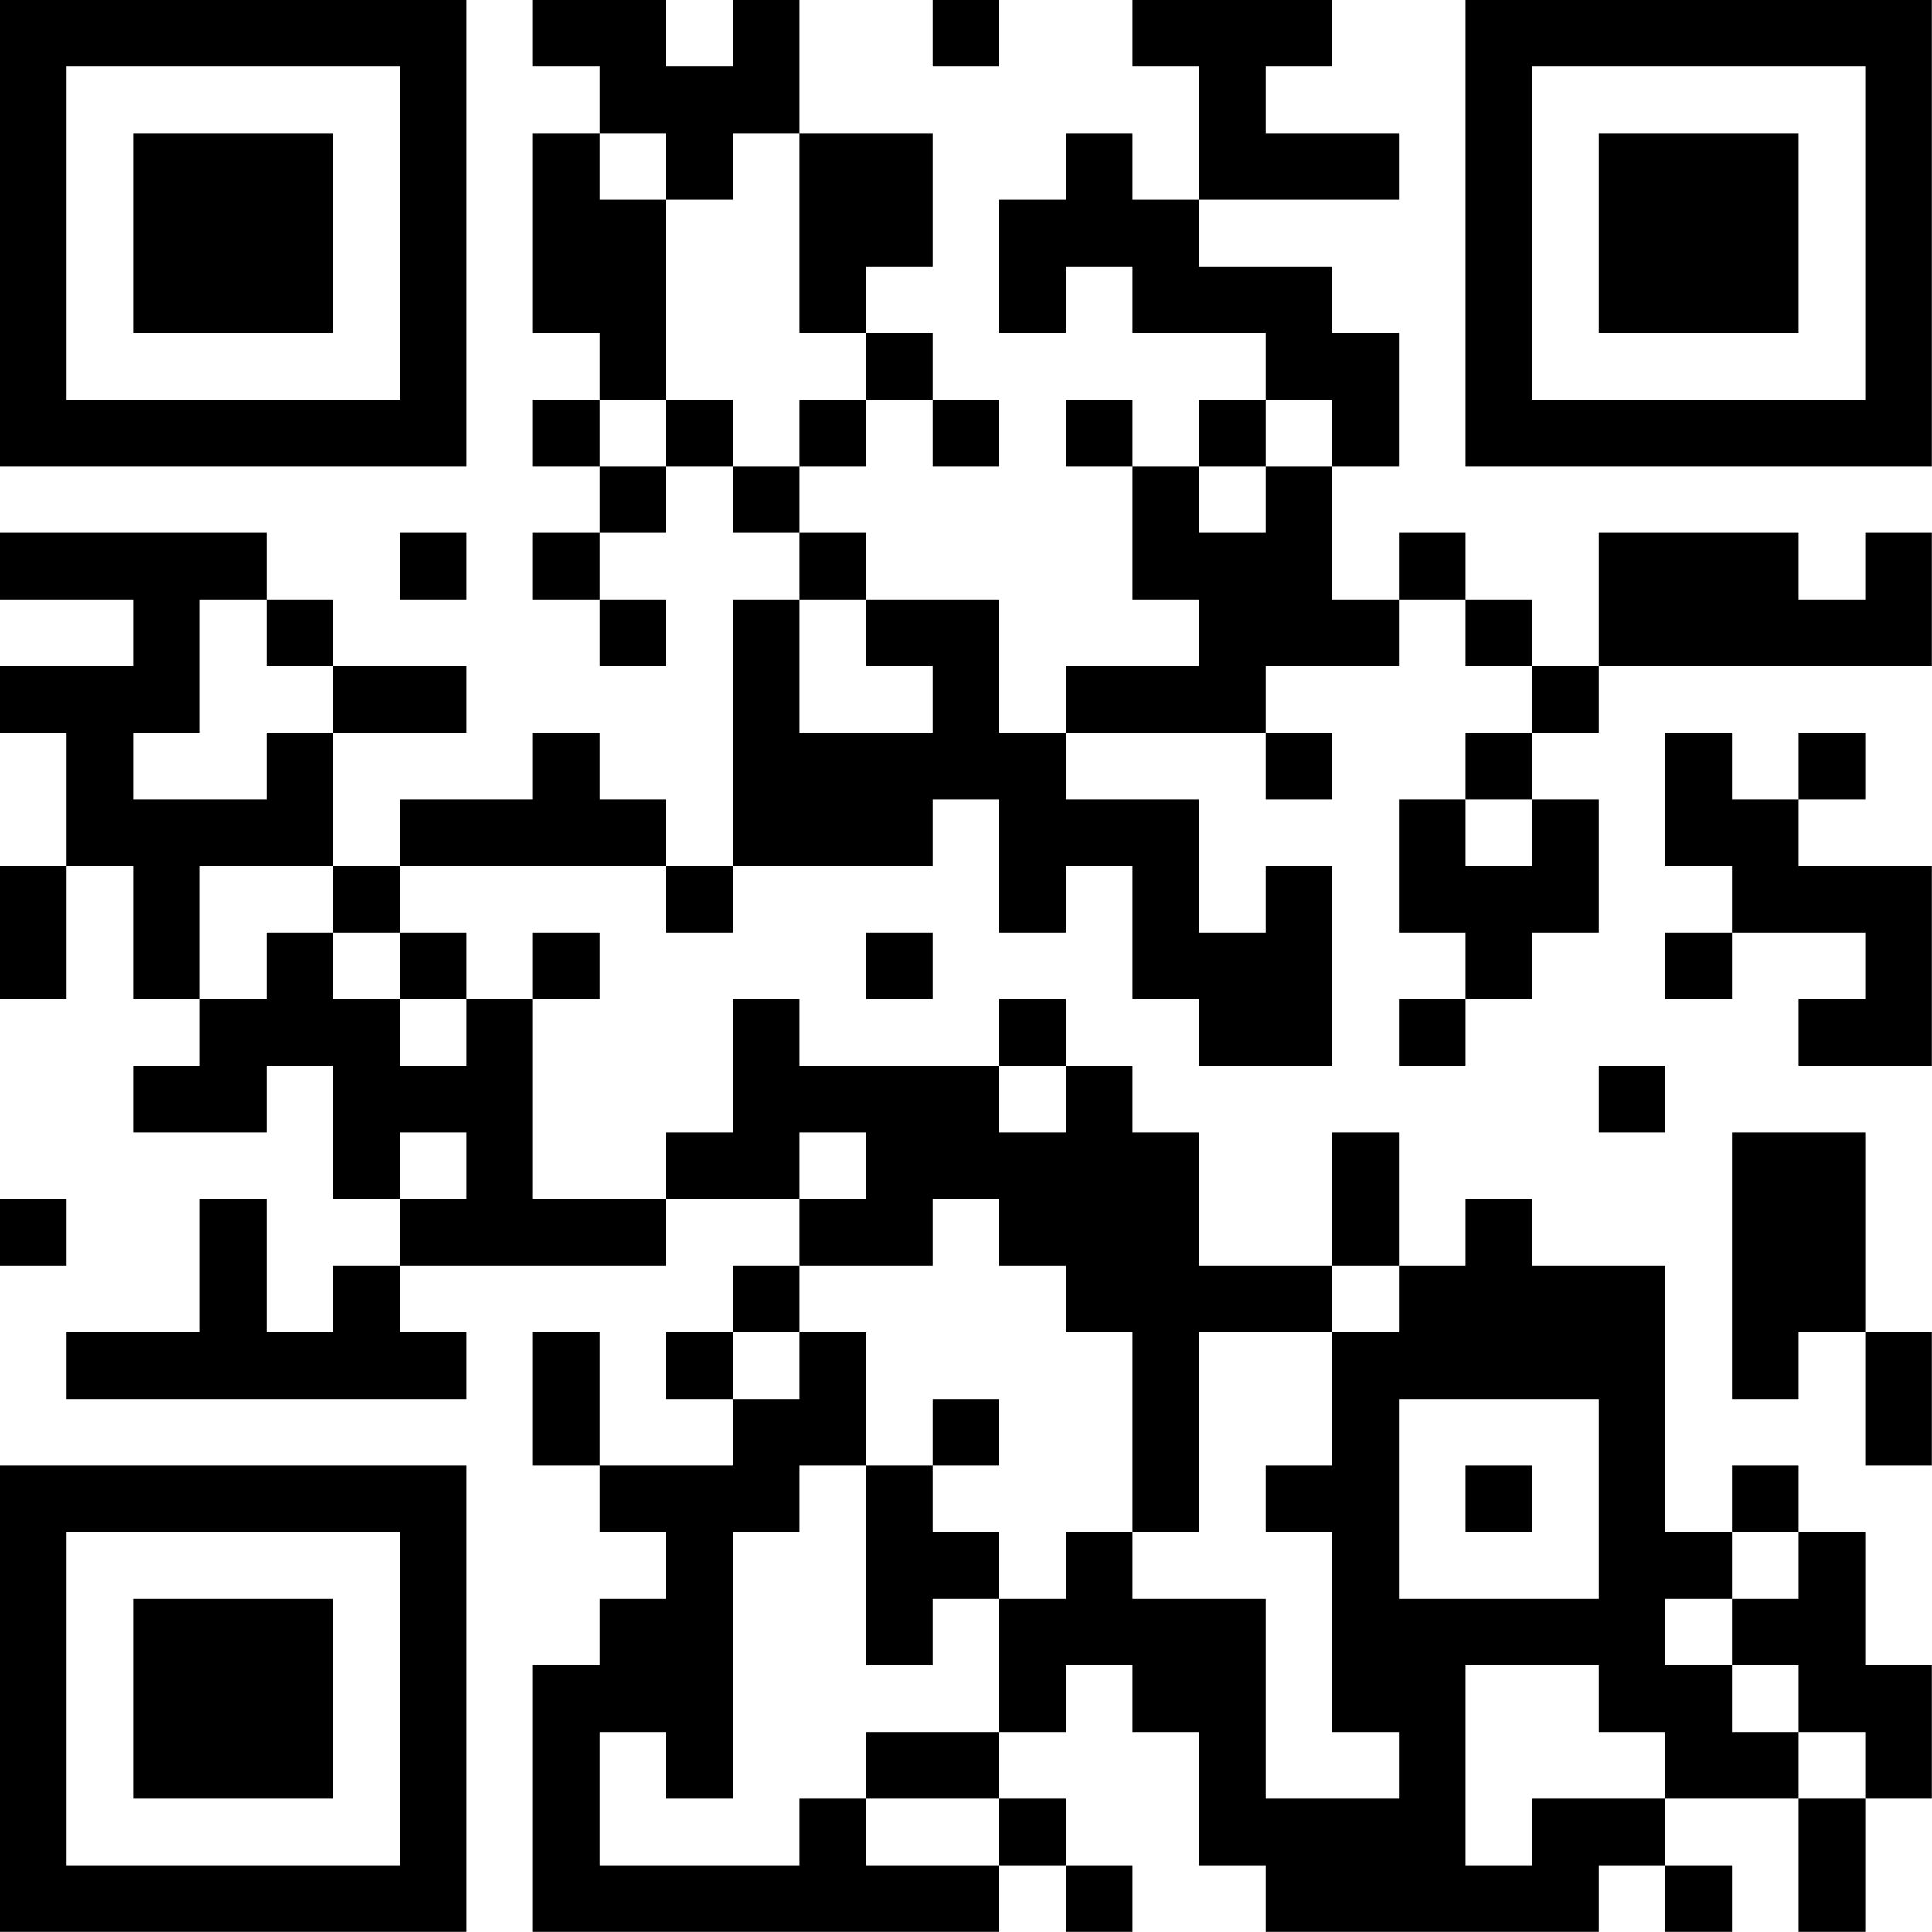 <?xml version="1.0" encoding="UTF-8"?>
<svg xmlns="http://www.w3.org/2000/svg" version="1.1" width="100" height="100" viewBox="0 0 100 100"><rect x="0" y="0" width="100" height="100" fill="#ffffff"/><g transform="scale(3.448)"><g transform="translate(0,0)"><path fill-rule="evenodd" d="M8 0L8 1L9 1L9 2L8 2L8 5L9 5L9 6L8 6L8 7L9 7L9 8L8 8L8 9L9 9L9 10L10 10L10 9L9 9L9 8L10 8L10 7L11 7L11 8L12 8L12 9L11 9L11 13L10 13L10 12L9 12L9 11L8 11L8 12L6 12L6 13L5 13L5 11L7 11L7 10L5 10L5 9L4 9L4 8L0 8L0 9L2 9L2 10L0 10L0 11L1 11L1 13L0 13L0 15L1 15L1 13L2 13L2 15L3 15L3 16L2 16L2 17L4 17L4 16L5 16L5 18L6 18L6 19L5 19L5 20L4 20L4 18L3 18L3 20L1 20L1 21L7 21L7 20L6 20L6 19L10 19L10 18L12 18L12 19L11 19L11 20L10 20L10 21L11 21L11 22L9 22L9 20L8 20L8 22L9 22L9 23L10 23L10 24L9 24L9 25L8 25L8 29L15 29L15 28L16 28L16 29L17 29L17 28L16 28L16 27L15 27L15 26L16 26L16 25L17 25L17 26L18 26L18 28L19 28L19 29L24 29L24 28L25 28L25 29L26 29L26 28L25 28L25 27L27 27L27 29L28 29L28 27L29 27L29 25L28 25L28 23L27 23L27 22L26 22L26 23L25 23L25 19L23 19L23 18L22 18L22 19L21 19L21 17L20 17L20 19L18 19L18 17L17 17L17 16L16 16L16 15L15 15L15 16L12 16L12 15L11 15L11 17L10 17L10 18L8 18L8 15L9 15L9 14L8 14L8 15L7 15L7 14L6 14L6 13L10 13L10 14L11 14L11 13L14 13L14 12L15 12L15 14L16 14L16 13L17 13L17 15L18 15L18 16L20 16L20 13L19 13L19 14L18 14L18 12L16 12L16 11L19 11L19 12L20 12L20 11L19 11L19 10L21 10L21 9L22 9L22 10L23 10L23 11L22 11L22 12L21 12L21 14L22 14L22 15L21 15L21 16L22 16L22 15L23 15L23 14L24 14L24 12L23 12L23 11L24 11L24 10L29 10L29 8L28 8L28 9L27 9L27 8L24 8L24 10L23 10L23 9L22 9L22 8L21 8L21 9L20 9L20 7L21 7L21 5L20 5L20 4L18 4L18 3L21 3L21 2L19 2L19 1L20 1L20 0L17 0L17 1L18 1L18 3L17 3L17 2L16 2L16 3L15 3L15 5L16 5L16 4L17 4L17 5L19 5L19 6L18 6L18 7L17 7L17 6L16 6L16 7L17 7L17 9L18 9L18 10L16 10L16 11L15 11L15 9L13 9L13 8L12 8L12 7L13 7L13 6L14 6L14 7L15 7L15 6L14 6L14 5L13 5L13 4L14 4L14 2L12 2L12 0L11 0L11 1L10 1L10 0ZM14 0L14 1L15 1L15 0ZM9 2L9 3L10 3L10 6L9 6L9 7L10 7L10 6L11 6L11 7L12 7L12 6L13 6L13 5L12 5L12 2L11 2L11 3L10 3L10 2ZM19 6L19 7L18 7L18 8L19 8L19 7L20 7L20 6ZM6 8L6 9L7 9L7 8ZM3 9L3 11L2 11L2 12L4 12L4 11L5 11L5 10L4 10L4 9ZM12 9L12 11L14 11L14 10L13 10L13 9ZM25 11L25 13L26 13L26 14L25 14L25 15L26 15L26 14L28 14L28 15L27 15L27 16L29 16L29 13L27 13L27 12L28 12L28 11L27 11L27 12L26 12L26 11ZM22 12L22 13L23 13L23 12ZM3 13L3 15L4 15L4 14L5 14L5 15L6 15L6 16L7 16L7 15L6 15L6 14L5 14L5 13ZM13 14L13 15L14 15L14 14ZM15 16L15 17L16 17L16 16ZM24 16L24 17L25 17L25 16ZM6 17L6 18L7 18L7 17ZM12 17L12 18L13 18L13 17ZM26 17L26 21L27 21L27 20L28 20L28 22L29 22L29 20L28 20L28 17ZM0 18L0 19L1 19L1 18ZM14 18L14 19L12 19L12 20L11 20L11 21L12 21L12 20L13 20L13 22L12 22L12 23L11 23L11 27L10 27L10 26L9 26L9 28L12 28L12 27L13 27L13 28L15 28L15 27L13 27L13 26L15 26L15 24L16 24L16 23L17 23L17 24L19 24L19 27L21 27L21 26L20 26L20 23L19 23L19 22L20 22L20 20L21 20L21 19L20 19L20 20L18 20L18 23L17 23L17 20L16 20L16 19L15 19L15 18ZM14 21L14 22L13 22L13 25L14 25L14 24L15 24L15 23L14 23L14 22L15 22L15 21ZM21 21L21 24L24 24L24 21ZM22 22L22 23L23 23L23 22ZM26 23L26 24L25 24L25 25L26 25L26 26L27 26L27 27L28 27L28 26L27 26L27 25L26 25L26 24L27 24L27 23ZM22 25L22 28L23 28L23 27L25 27L25 26L24 26L24 25ZM0 0L0 7L7 7L7 0ZM1 1L1 6L6 6L6 1ZM2 2L2 5L5 5L5 2ZM22 0L22 7L29 7L29 0ZM23 1L23 6L28 6L28 1ZM24 2L24 5L27 5L27 2ZM0 22L0 29L7 29L7 22ZM1 23L1 28L6 28L6 23ZM2 24L2 27L5 27L5 24Z" fill="#000000"/></g></g></svg>

